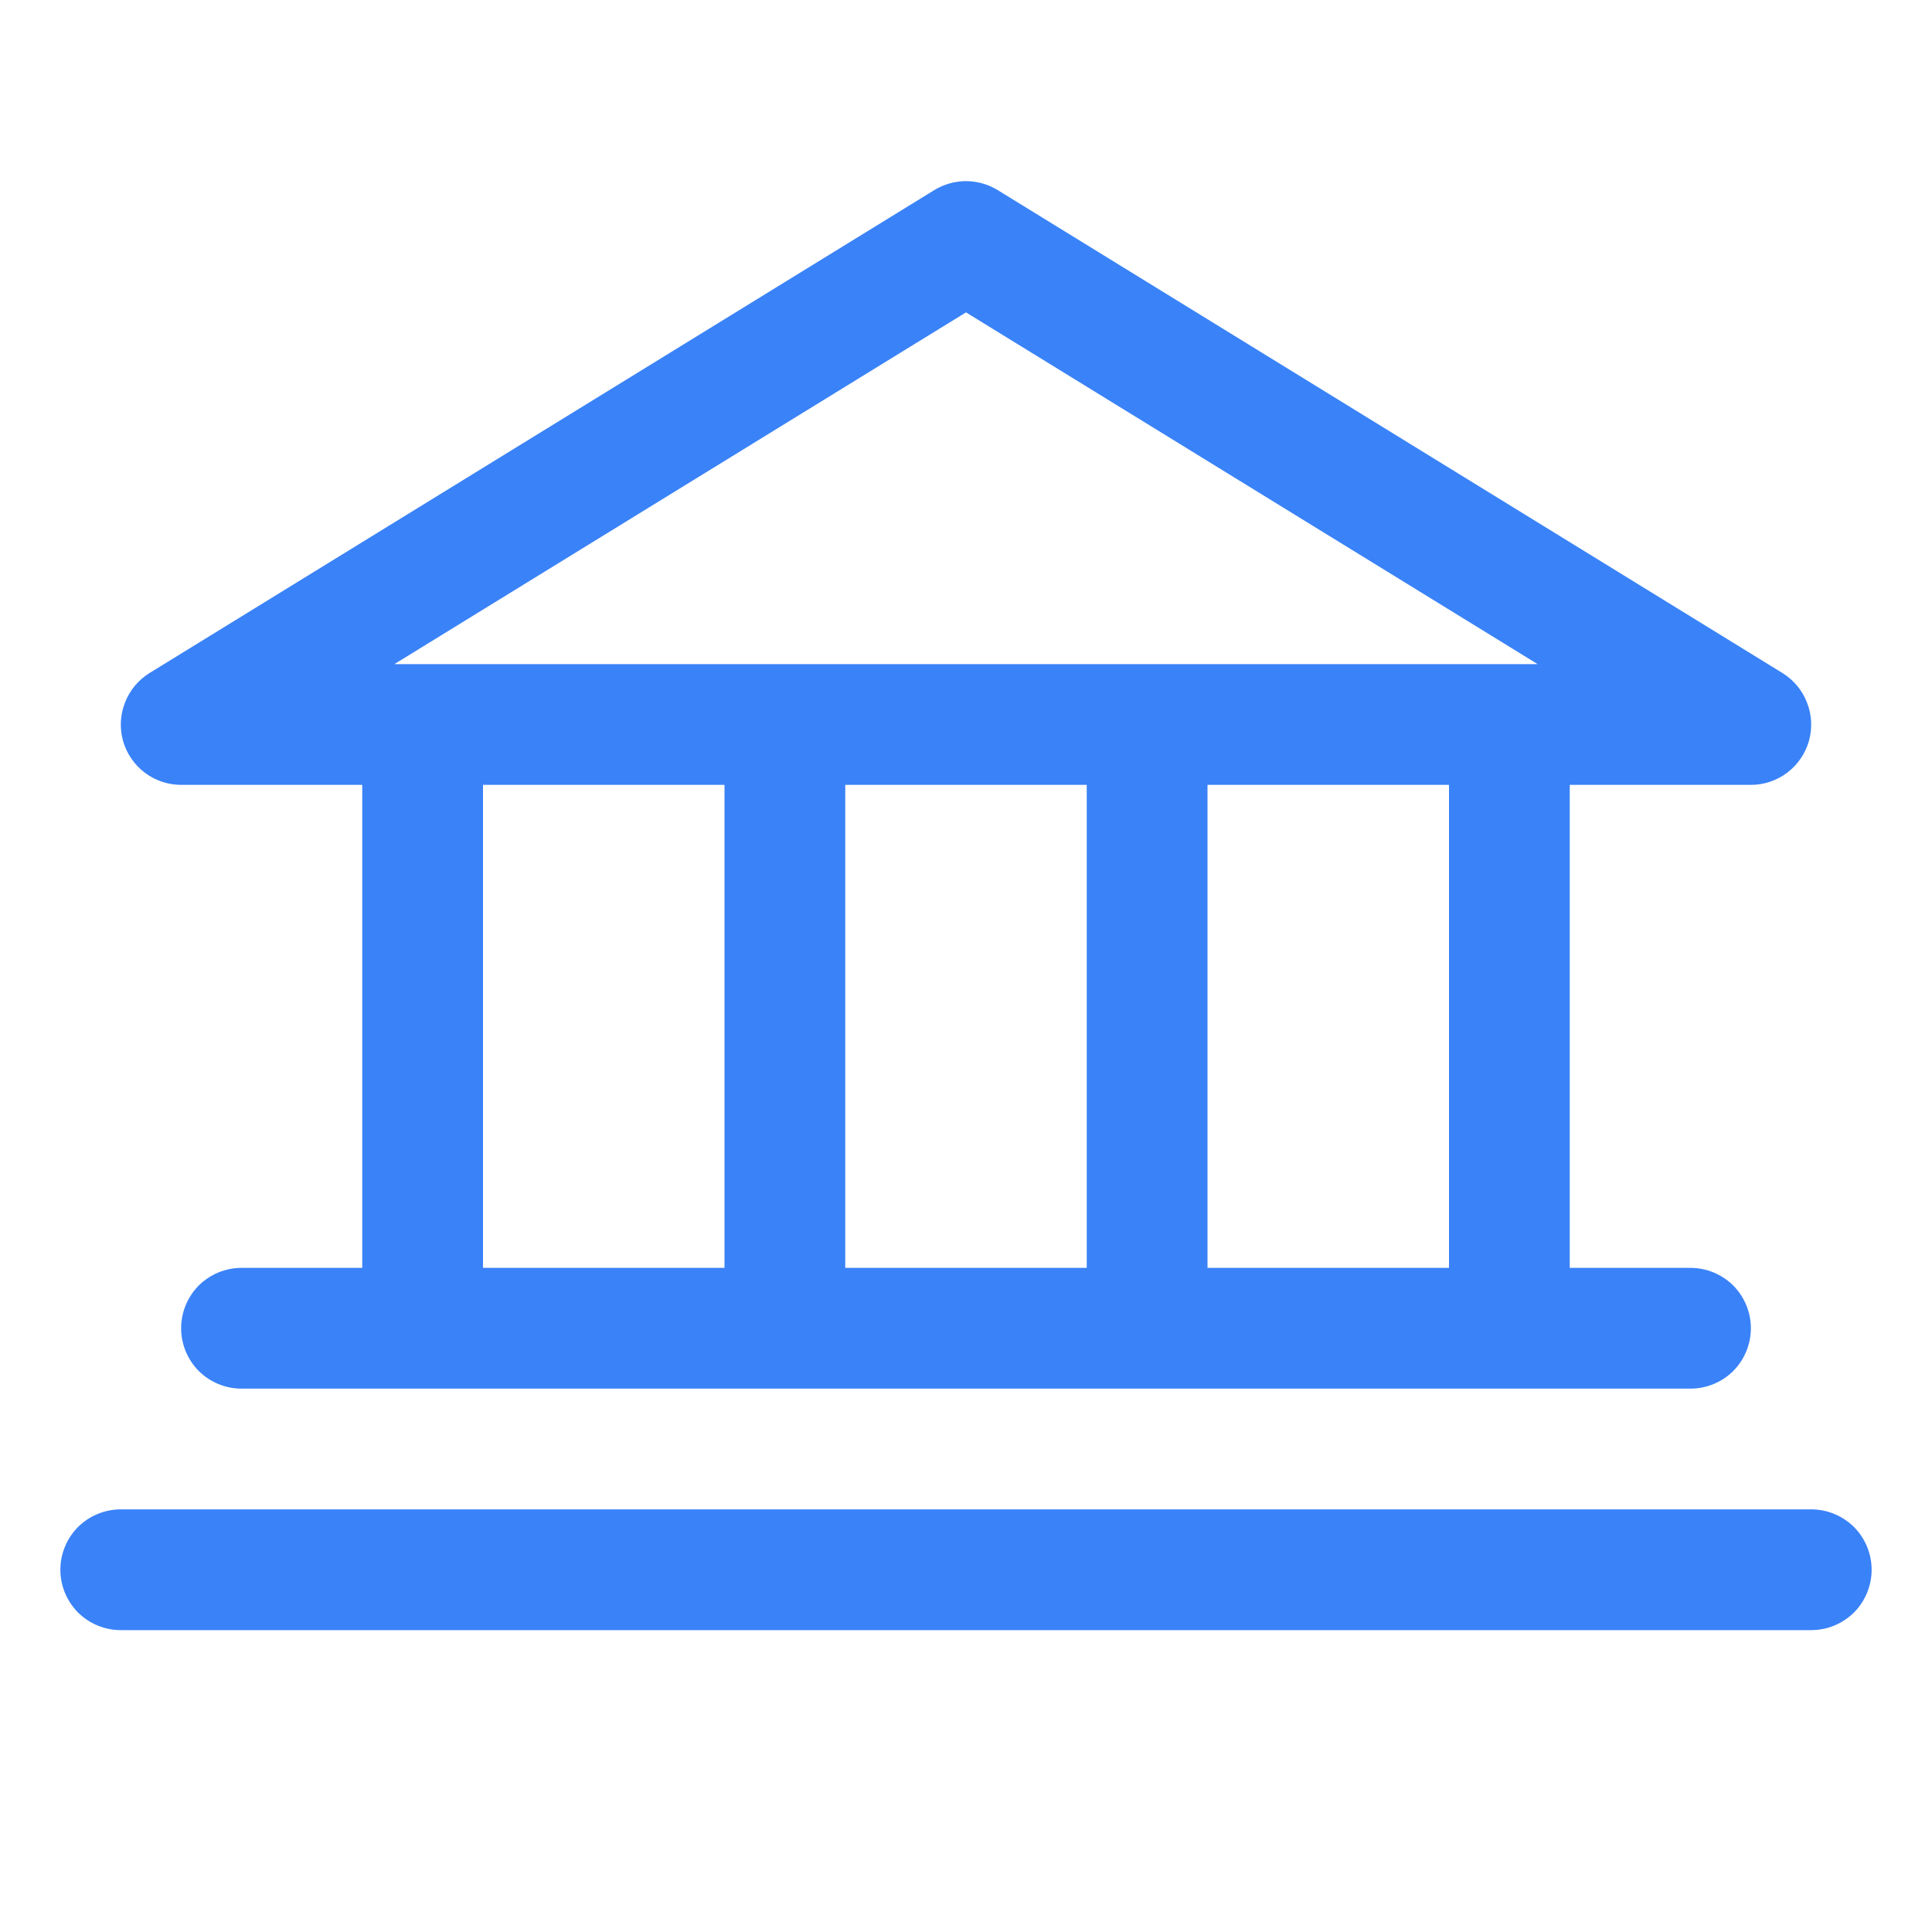 <svg width="16" height="16" viewBox="0 0 16 16" fill="none" xmlns="http://www.w3.org/2000/svg">
<path d="M1.5 6.5H3V10.5H2C1.867 10.5 1.74 10.553 1.646 10.646C1.553 10.74 1.5 10.867 1.5 11C1.5 11.133 1.553 11.26 1.646 11.354C1.74 11.447 1.867 11.5 2 11.5H14C14.133 11.5 14.26 11.447 14.354 11.354C14.447 11.26 14.5 11.133 14.5 11C14.5 10.867 14.447 10.74 14.354 10.646C14.26 10.553 14.133 10.5 14 10.5H13V6.5H14.5C14.609 6.5 14.715 6.464 14.801 6.399C14.888 6.333 14.951 6.241 14.981 6.136C15.01 6.031 15.005 5.92 14.965 5.819C14.926 5.717 14.854 5.631 14.762 5.574L8.262 1.574C8.183 1.526 8.092 1.5 8 1.5C7.908 1.5 7.817 1.526 7.738 1.574L1.238 5.574C1.146 5.631 1.074 5.717 1.035 5.819C0.995 5.92 0.99 6.031 1.019 6.136C1.049 6.241 1.112 6.333 1.199 6.399C1.285 6.464 1.391 6.5 1.5 6.5ZM4 6.5H6V10.5H4V6.5ZM9 6.5V10.5H7V6.5H9ZM12 10.5H10V6.5H12V10.5ZM8 2.587L12.734 5.5H3.266L8 2.587ZM15.5 13C15.5 13.133 15.447 13.26 15.354 13.354C15.26 13.447 15.133 13.5 15 13.5H1C0.867 13.5 0.74 13.447 0.646 13.354C0.553 13.26 0.5 13.133 0.5 13C0.5 12.867 0.553 12.74 0.646 12.646C0.74 12.553 0.867 12.5 1 12.5H15C15.133 12.5 15.26 12.553 15.354 12.646C15.447 12.74 15.5 12.867 15.5 13Z" fill="#3A82F8"/>
</svg>
